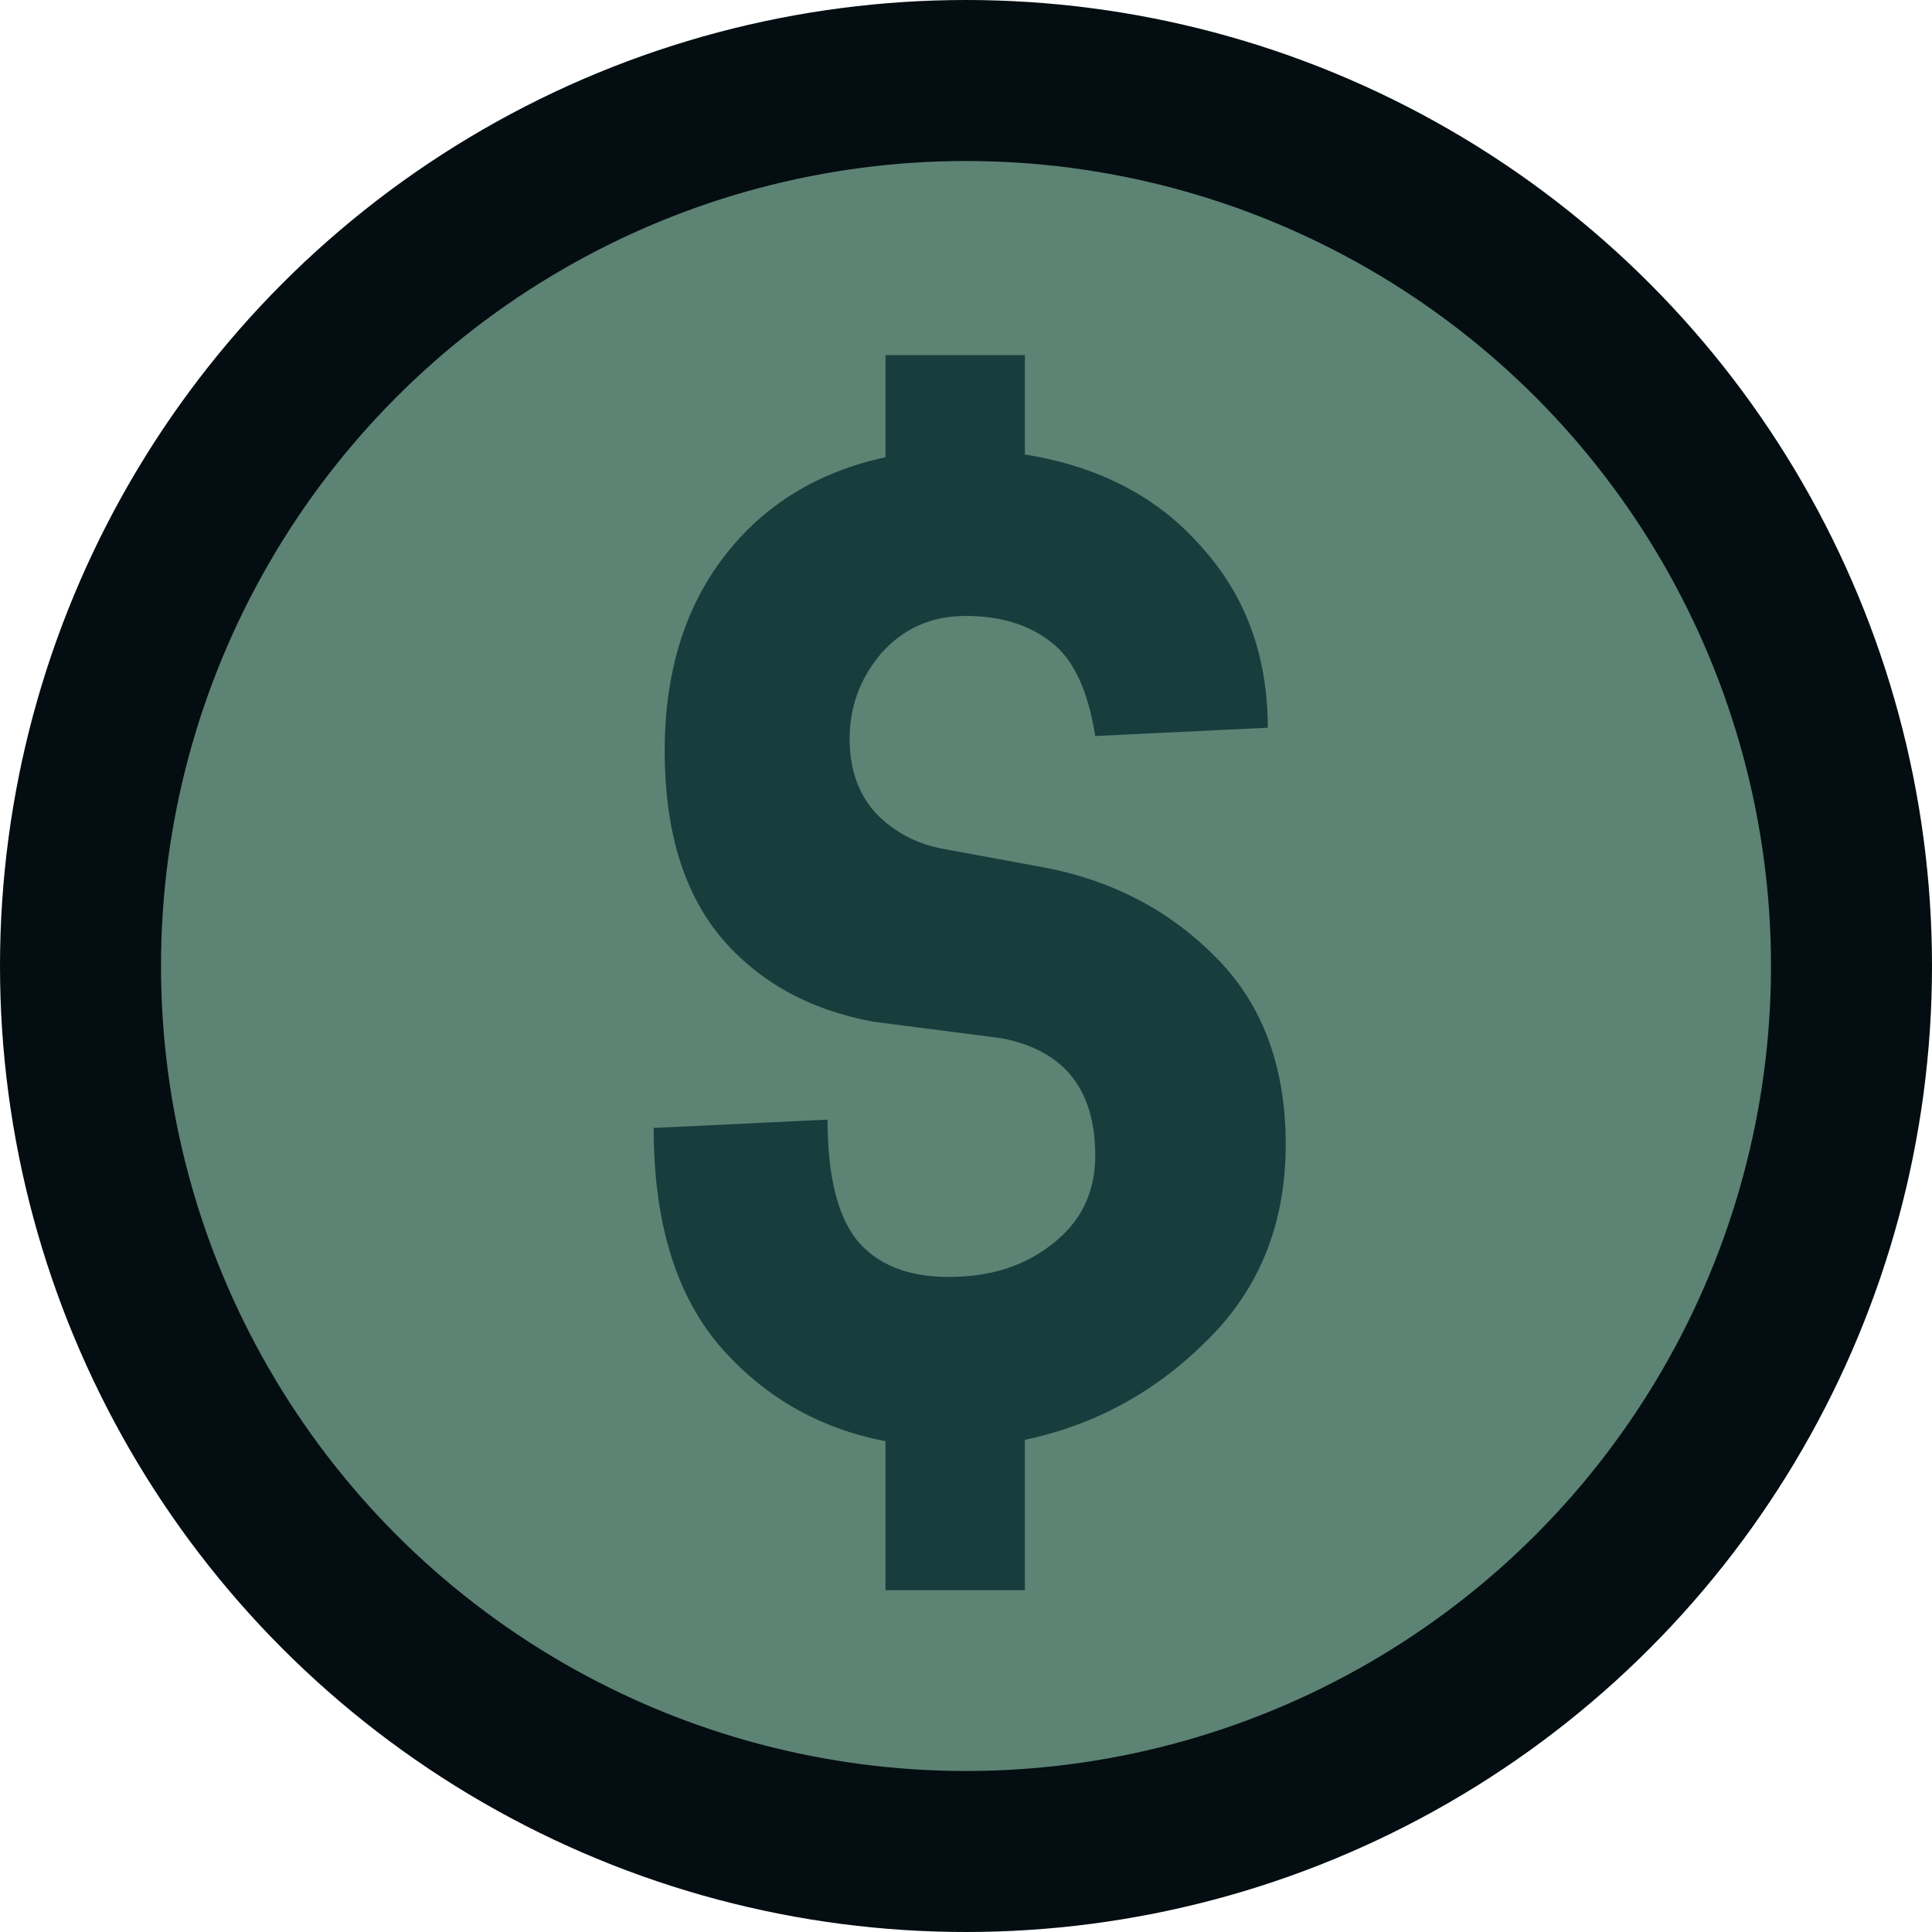 <svg width="840" height="840" viewBox="0 0 840 840" fill="none" xmlns="http://www.w3.org/2000/svg">
<circle cx="420" cy="420" r="385" fill="#5C8374" stroke="#040D12" stroke-width="70"/>
<path d="M385 691.4V626.6C355.8 621 331.6 607 312.4 584.6C293.6 562.2 284.2 530.8 284.2 490.4L359.8 486.8C359.8 510.8 364 528.2 372.4 539C381.2 549.8 394.6 555.2 412.6 555.2C430.6 555.2 445.6 550.4 457.6 540.8C470 531.2 476.2 518.4 476.2 502.4C476.2 473.6 462.6 456.6 435.4 451.4L379.6 444.2C351.6 439 329.4 426.6 313 407C297 387.4 289 360.6 289 326.6C289 292.6 297.6 264.4 314.8 242C332 219.6 355.4 205.2 385 198.8V154.4H445.6V197.6C478 202.8 503.6 216.2 522.4 237.8C541.6 259 551.2 285.2 551.2 316.4L476.2 320C473 300 466.6 286.4 457 279.2C447.4 271.6 435 267.8 419.8 267.8C405 267.8 392.8 273.2 383.2 284C374 294.8 369.4 307.2 369.4 321.2C369.4 334.8 373.4 345.8 381.4 354.2C389.4 362.2 399.2 367.2 410.8 369.2L449.8 376.4C481 381.6 507 394.6 527.8 415.4C548.6 435.8 559 463.2 559 497.6C559 532 547.6 560.4 524.8 582.8C502.4 605.2 476 619.6 445.6 626V691.4H385Z" fill="#183D3D"/>
</svg>
